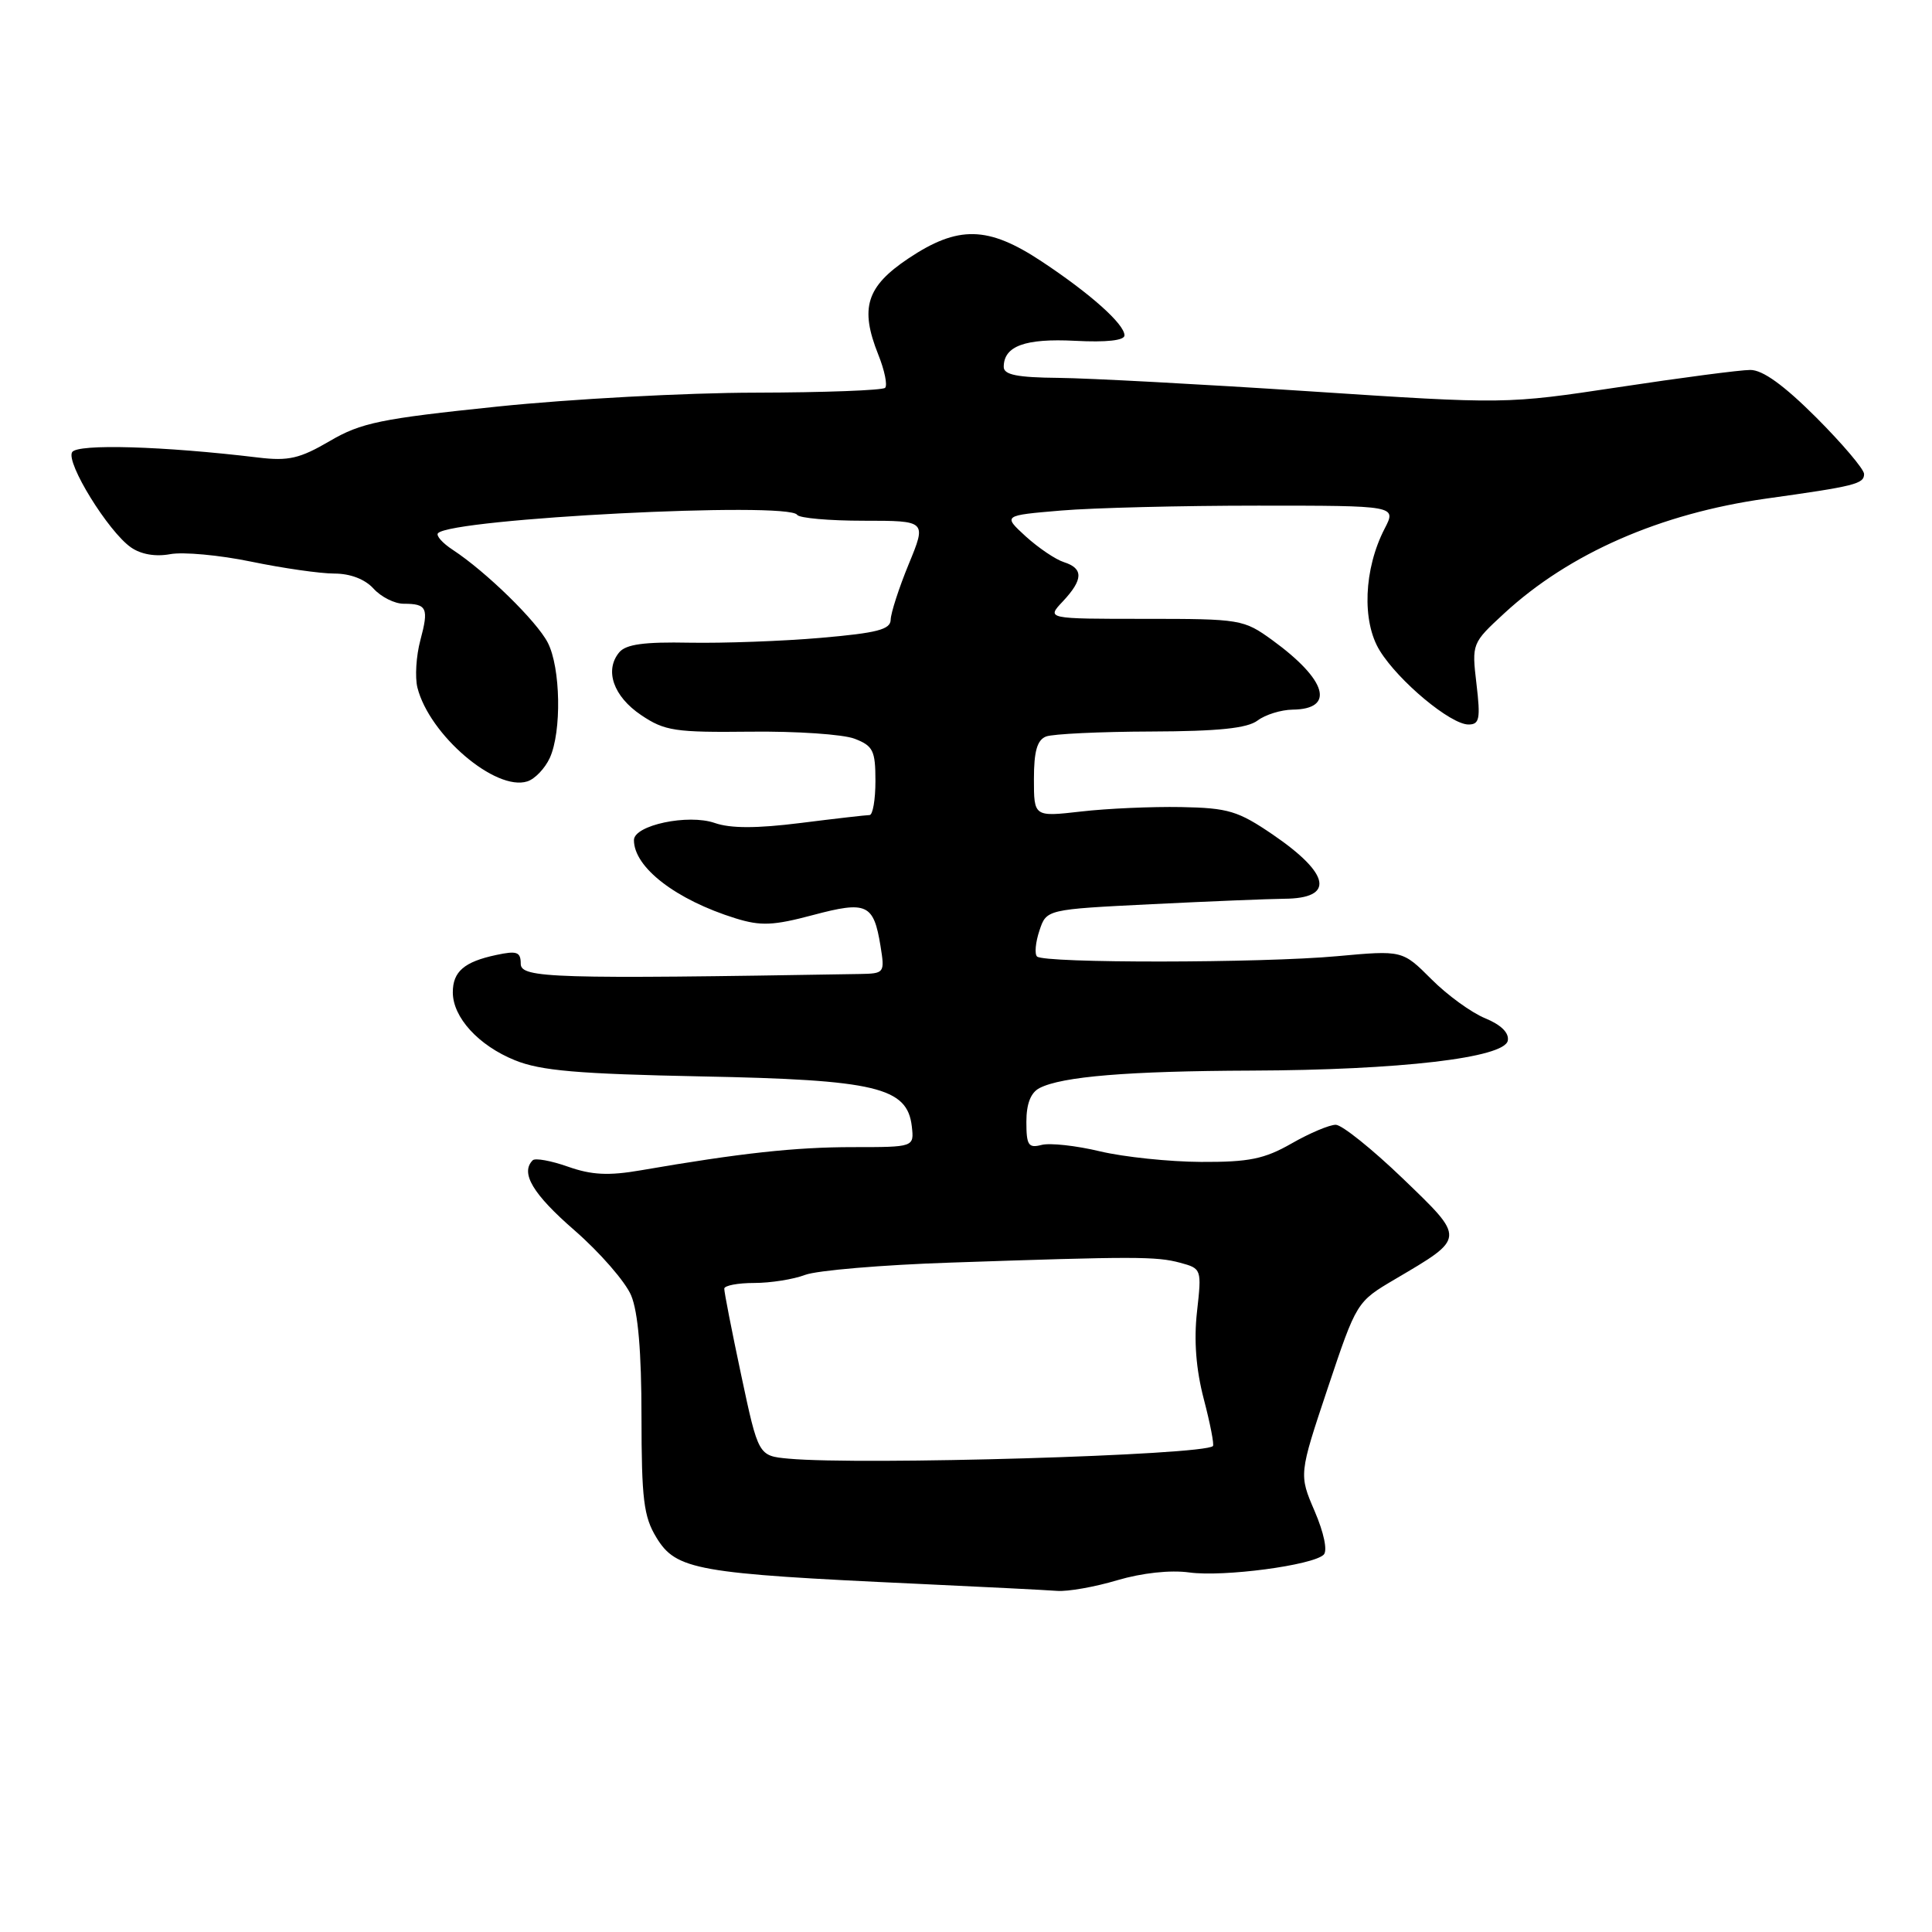 <?xml version="1.0" encoding="UTF-8" standalone="no"?>
<!DOCTYPE svg PUBLIC "-//W3C//DTD SVG 1.1//EN" "http://www.w3.org/Graphics/SVG/1.1/DTD/svg11.dtd" >
<svg xmlns="http://www.w3.org/2000/svg" xmlns:xlink="http://www.w3.org/1999/xlink" version="1.1" viewBox="0 0 256 256">
 <g >
 <path fill="currentColor"
d=" M 148.04 209.39 C 151.33 208.42 155.07 208.01 157.60 208.36 C 162.15 208.98 173.97 207.41 175.40 206.00 C 175.92 205.47 175.43 203.11 174.20 200.24 C 172.11 195.38 172.11 195.38 175.93 183.94 C 179.76 172.50 179.76 172.50 184.85 169.50 C 194.25 163.96 194.23 164.20 185.86 156.14 C 181.81 152.25 177.82 149.05 177.00 149.04 C 176.18 149.03 173.54 150.14 171.15 151.51 C 167.53 153.58 165.50 153.99 159.15 153.96 C 154.94 153.94 148.92 153.31 145.76 152.56 C 142.60 151.80 139.11 151.42 138.01 151.71 C 136.27 152.16 136.00 151.75 136.00 148.65 C 136.00 146.25 136.58 144.77 137.75 144.17 C 140.73 142.64 149.47 141.92 165.81 141.86 C 185.48 141.79 199.35 140.17 199.79 137.89 C 199.98 136.86 198.91 135.80 196.80 134.93 C 194.98 134.19 191.77 131.86 189.67 129.75 C 185.83 125.91 185.83 125.91 177.17 126.70 C 167.16 127.62 138.31 127.65 137.41 126.74 C 137.07 126.40 137.21 124.86 137.73 123.31 C 138.66 120.50 138.66 120.50 152.58 119.81 C 160.24 119.43 168.15 119.11 170.17 119.09 C 176.88 119.05 176.31 115.82 168.67 110.60 C 164.05 107.45 162.76 107.06 156.50 106.94 C 152.65 106.87 146.69 107.13 143.25 107.53 C 137.00 108.24 137.00 108.24 137.00 103.23 C 137.00 99.54 137.43 98.05 138.61 97.59 C 139.50 97.25 145.75 96.95 152.50 96.93 C 161.46 96.90 165.28 96.50 166.64 95.47 C 167.66 94.70 169.75 94.05 171.28 94.03 C 176.96 93.97 175.83 90.09 168.60 84.83 C 164.79 82.07 164.39 82.00 151.68 82.00 C 138.65 82.00 138.65 82.00 140.83 79.69 C 143.54 76.80 143.58 75.32 140.98 74.49 C 139.87 74.14 137.60 72.60 135.92 71.08 C 132.89 68.30 132.89 68.30 140.59 67.65 C 144.83 67.29 156.57 67.00 166.68 67.00 C 185.05 67.00 185.05 67.00 183.47 70.05 C 180.71 75.39 180.43 82.35 182.83 86.22 C 185.33 90.27 192.21 96.00 194.58 96.00 C 196.04 96.00 196.19 95.26 195.64 90.62 C 195.01 85.27 195.03 85.23 199.32 81.27 C 207.94 73.32 220.00 68.04 234.00 66.07 C 245.82 64.42 247.00 64.12 247.00 62.81 C 247.00 62.18 244.15 58.82 240.67 55.33 C 236.35 51.02 233.56 49.01 231.92 49.02 C 230.59 49.02 222.75 50.05 214.50 51.30 C 199.50 53.56 199.50 53.56 173.50 51.85 C 159.20 50.91 144.24 50.11 140.25 50.07 C 134.79 50.02 133.00 49.66 133.00 48.62 C 133.00 45.85 135.82 44.82 142.46 45.16 C 146.63 45.38 149.00 45.11 149.00 44.44 C 149.00 42.95 144.48 38.91 138.01 34.63 C 130.91 29.93 126.96 29.84 120.36 34.25 C 114.80 37.97 113.91 40.81 116.37 46.97 C 117.21 49.06 117.62 51.05 117.28 51.39 C 116.94 51.72 109.20 52.01 100.08 52.03 C 90.96 52.04 75.60 52.87 65.94 53.87 C 50.42 55.48 47.84 56.01 43.68 58.45 C 39.73 60.76 38.23 61.11 34.24 60.63 C 21.63 59.11 10.26 58.78 9.56 59.91 C 8.70 61.29 14.34 70.43 17.35 72.53 C 18.68 73.46 20.60 73.79 22.55 73.43 C 24.25 73.11 29.08 73.55 33.28 74.42 C 37.48 75.29 42.44 76.00 44.30 76.00 C 46.42 76.00 48.37 76.75 49.50 78.00 C 50.50 79.10 52.29 80.00 53.49 80.00 C 56.58 80.00 56.84 80.57 55.70 84.83 C 55.14 86.92 54.97 89.74 55.31 91.11 C 56.89 97.38 65.67 104.88 69.87 103.54 C 70.88 103.22 72.21 101.82 72.85 100.43 C 74.44 96.94 74.29 88.46 72.58 85.15 C 71.11 82.30 64.39 75.74 60.00 72.86 C 58.62 71.96 57.74 70.96 58.04 70.65 C 59.90 68.70 104.52 66.42 105.63 68.22 C 105.90 68.65 109.87 69.00 114.45 69.00 C 122.78 69.00 122.78 69.00 120.41 74.75 C 119.11 77.91 118.04 81.23 118.02 82.11 C 118.00 83.42 116.24 83.87 108.75 84.52 C 103.66 84.96 95.84 85.24 91.37 85.16 C 85.35 85.04 82.94 85.37 82.05 86.44 C 80.07 88.82 81.28 92.28 84.95 94.75 C 88.08 96.86 89.44 97.06 99.45 96.95 C 105.53 96.88 111.74 97.30 113.25 97.89 C 115.69 98.83 116.00 99.46 116.00 103.48 C 116.00 105.96 115.65 108.00 115.22 108.00 C 114.80 108.00 110.68 108.47 106.08 109.05 C 100.25 109.78 96.81 109.78 94.71 109.05 C 91.19 107.82 84.00 109.34 84.00 111.32 C 84.00 114.94 89.57 119.23 97.48 121.69 C 100.81 122.72 102.47 122.65 107.72 121.25 C 114.86 119.35 115.76 119.76 116.67 125.34 C 117.25 128.94 117.21 129.00 113.88 129.06 C 73.32 129.74 69.00 129.61 69.00 127.71 C 69.00 126.13 68.50 125.95 65.75 126.54 C 61.51 127.44 60.00 128.74 60.00 131.49 C 60.00 134.81 63.41 138.54 68.23 140.49 C 71.65 141.88 76.58 142.30 92.95 142.63 C 116.07 143.08 120.22 144.07 120.82 149.25 C 121.13 152.00 121.13 152.00 113.01 152.00 C 105.38 152.00 98.12 152.79 84.92 155.07 C 80.64 155.81 78.40 155.70 75.26 154.59 C 73.02 153.80 70.92 153.42 70.59 153.74 C 68.92 155.41 70.59 158.22 76.13 163.03 C 79.49 165.96 82.87 169.84 83.63 171.65 C 84.55 173.85 85.00 179.14 85.00 187.72 C 85.01 198.66 85.29 200.96 86.97 203.72 C 89.60 208.04 92.27 208.51 121.50 209.86 C 130.30 210.27 138.66 210.69 140.07 210.80 C 141.48 210.91 145.07 210.28 148.04 209.39 Z  M 104.50 193.28 C 100.49 192.91 100.49 192.91 98.21 182.20 C 96.96 176.32 95.95 171.16 95.97 170.75 C 95.99 170.34 97.77 170.00 99.93 170.00 C 102.10 170.00 105.14 169.52 106.68 168.93 C 108.23 168.34 116.92 167.60 126.00 167.30 C 150.33 166.47 153.22 166.47 156.37 167.32 C 159.22 168.09 159.24 168.16 158.61 173.80 C 158.18 177.62 158.48 181.45 159.51 185.39 C 160.36 188.63 160.90 191.43 160.72 191.61 C 159.50 192.83 114.15 194.17 104.50 193.28 Z "/>
</g>
</svg>